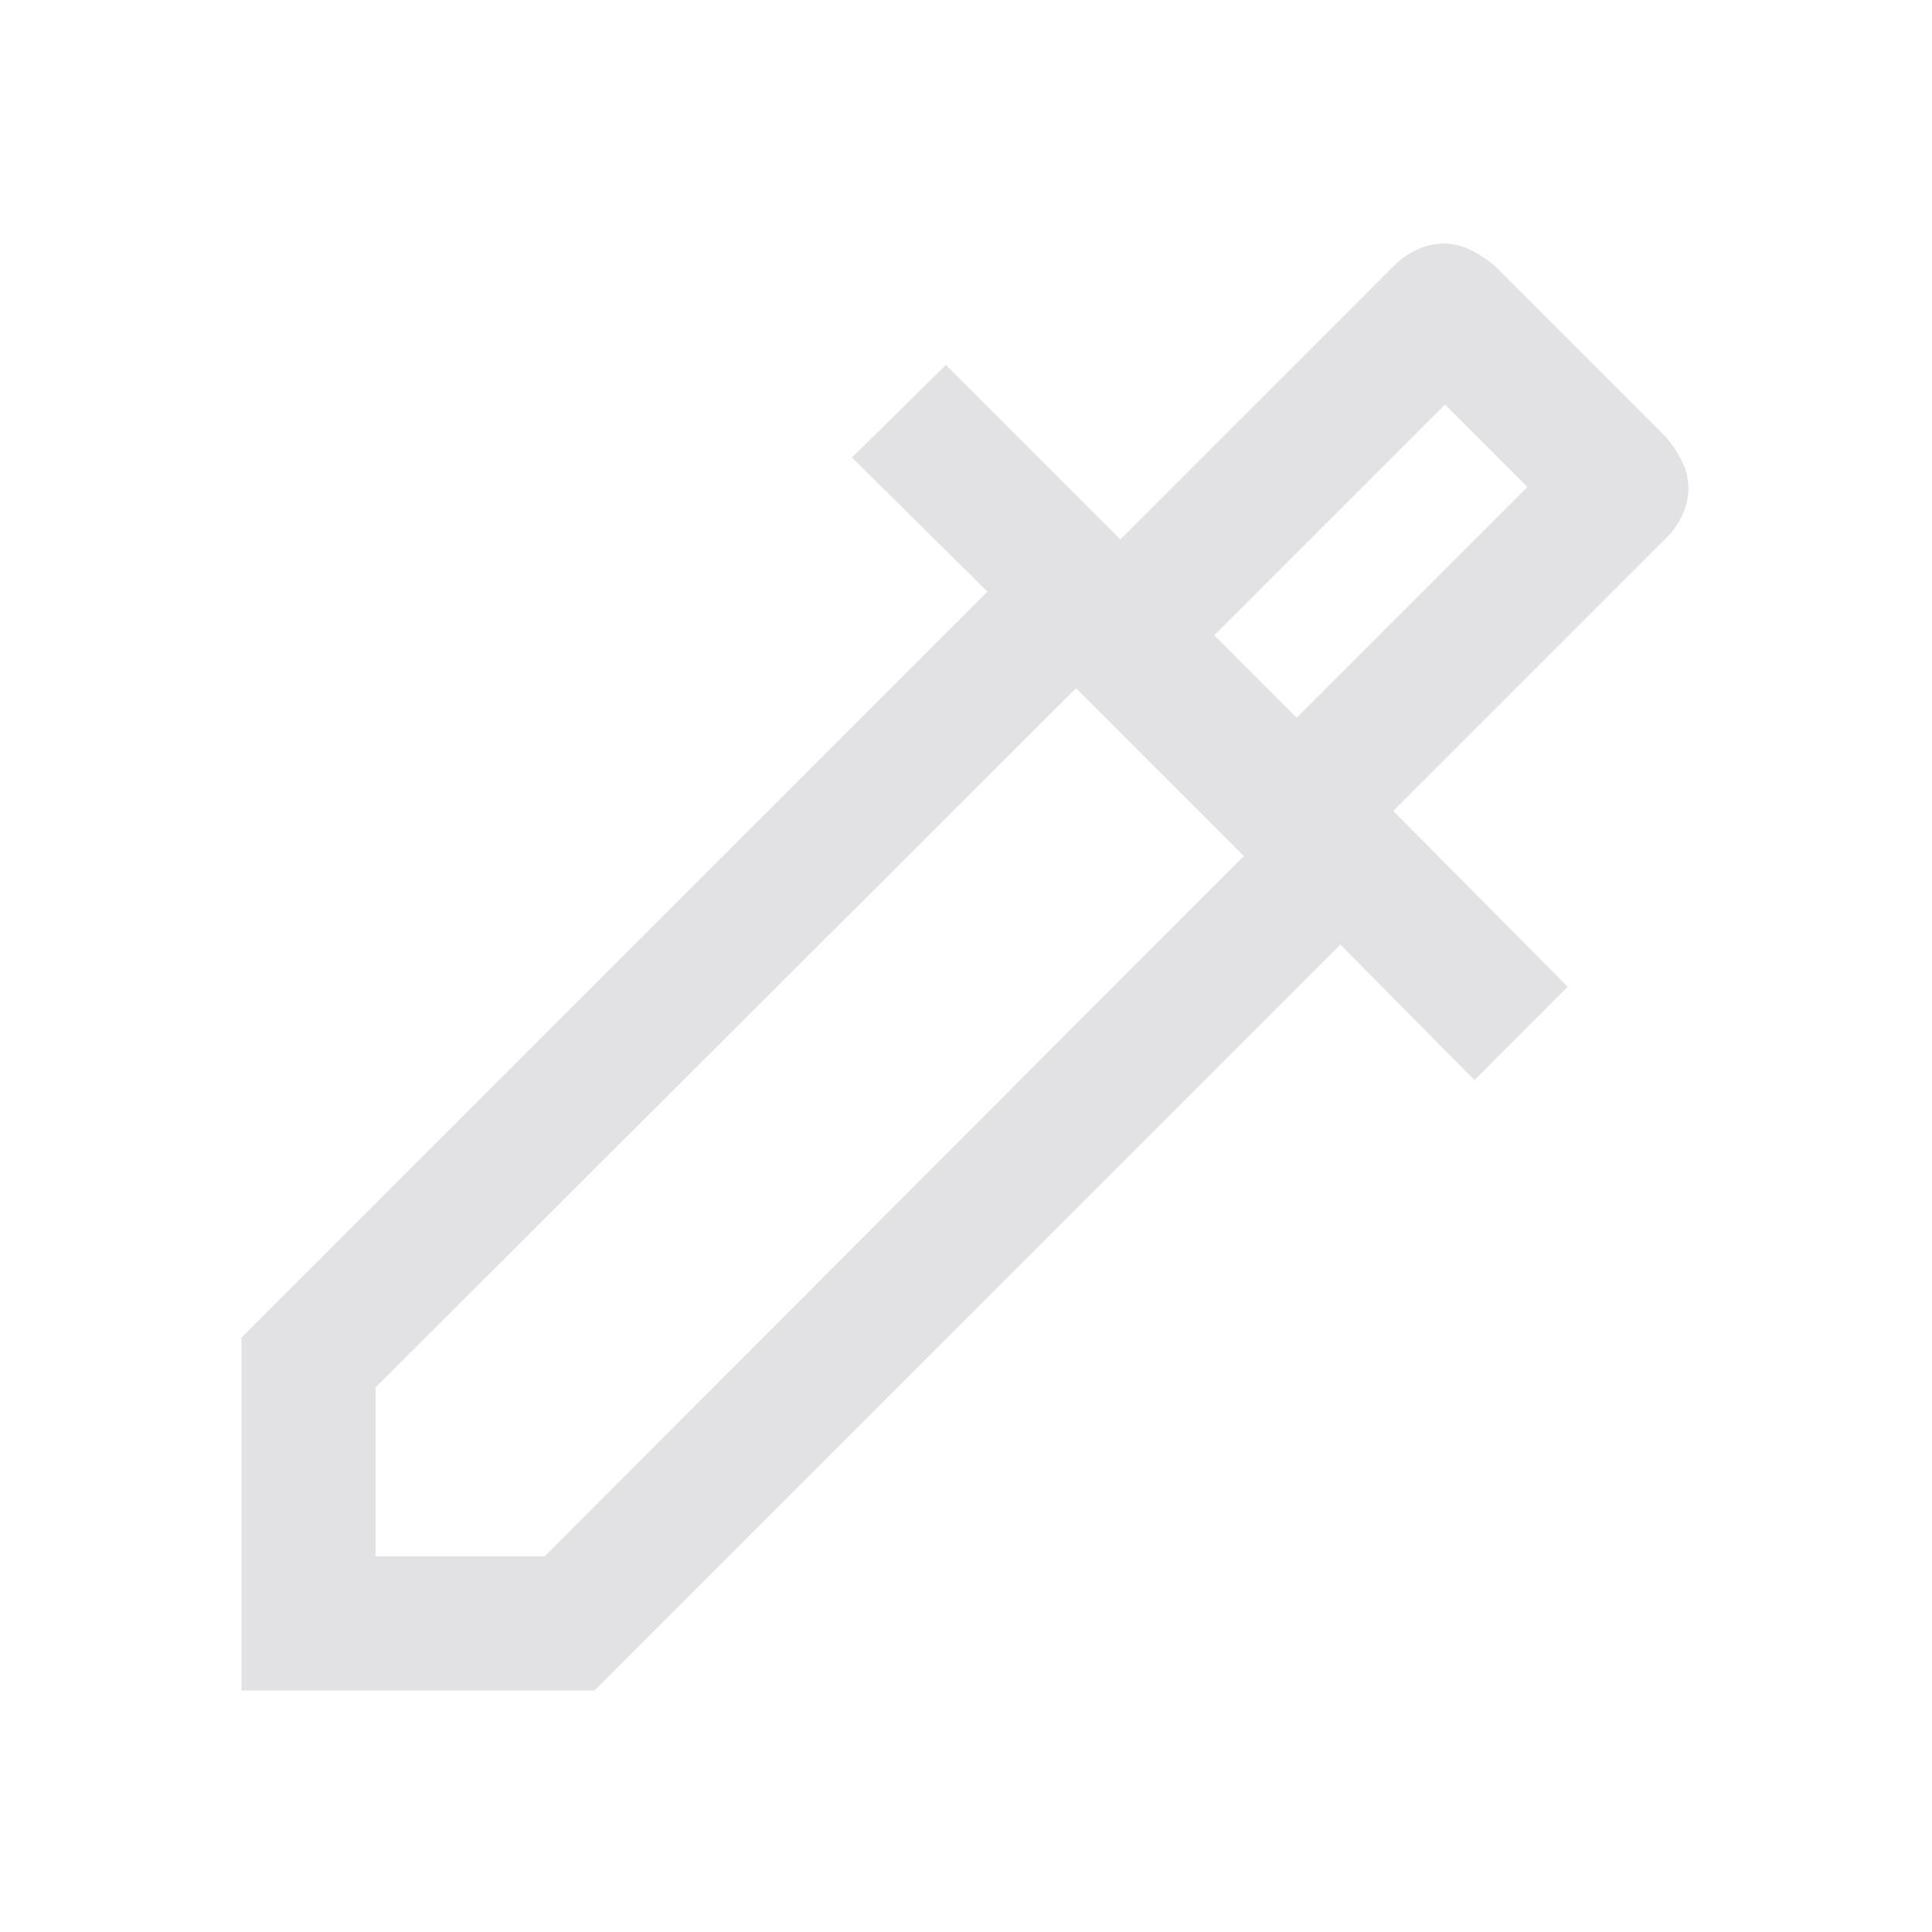 <svg viewBox="0 0 32 32" xmlns="http://www.w3.org/2000/svg" xmlns:svg="http://www.w3.org/2000/svg">
  <defs>
    <style type="text/css" id="current-color-scheme">
      .ColorScheme-Text {
        color: #e2e2e5;
      }
    </style>
  </defs>
  <path
    d="M 4,28 V 22.156 L 16.356,9.8 14.111,7.578 15.667,6.045 18.556,8.934 23.089,4.4 Q 23.256,4.234 23.472,4.134 23.689,4.034 23.911,4.034 q 0.222,0 0.433,0.1 0.211,0.1 0.411,0.267 l 2.844,2.844 q 0.167,0.2 0.267,0.411 0.1,0.211 0.1,0.433 0,0.222 -0.1,0.439 -0.1,0.217 -0.267,0.383 l -4.522,4.522 2.889,2.911 -1.544,1.545 L 22.2,15.645 9.844,28 Z M 6.222,25.778 H 9.022 L 20.6,14.178 17.822,11.4 6.222,22.978 Z M 21.478,11.889 25.3,8.067 23.933,6.7 20.111,10.523 Z m 0,0 -1.367,-1.367 z"
    class="ColorScheme-Text" fill="currentColor" />
</svg>